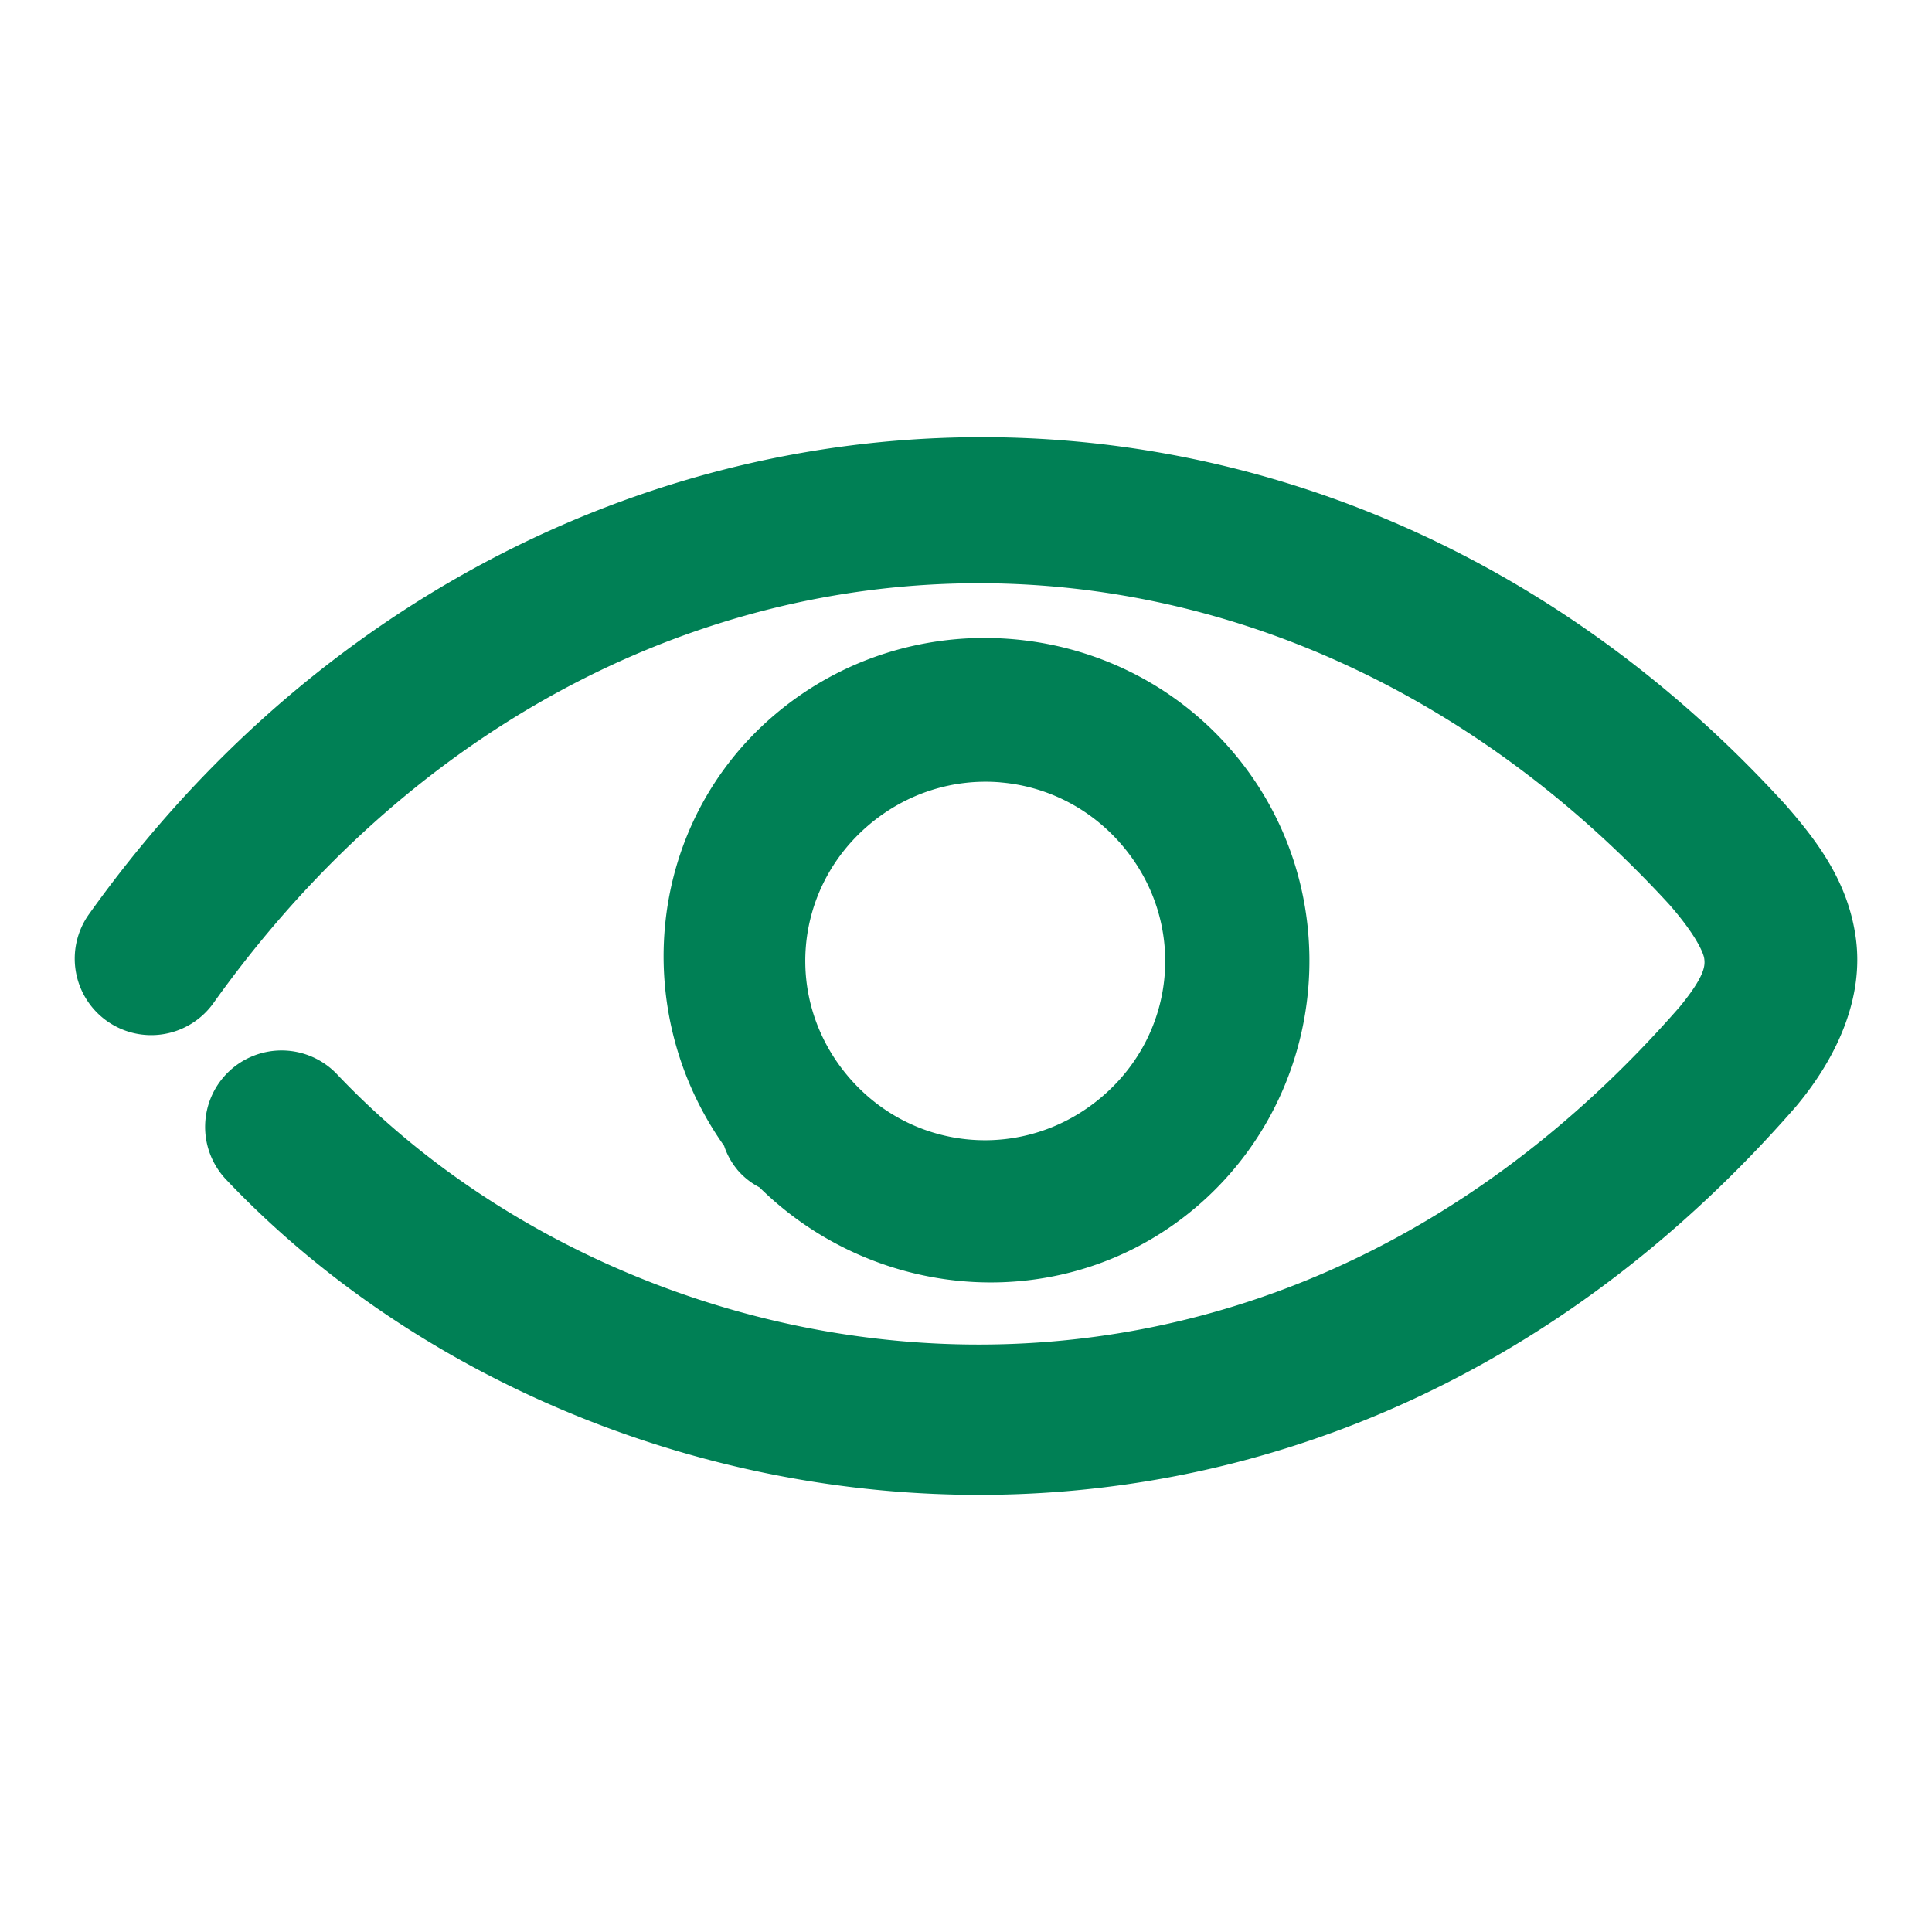 <svg xmlns="http://www.w3.org/2000/svg" width="48" height="48">
	<path d="m 24.03,10.864 c -0.483,0.007 -0.965,0.027 -1.447,0.061 -7.713,0.541 -15.204,4.545 -20.373,11.789 a 1.9,1.9 0 0 0 0.443,2.65 1.9,1.9 0 0 0 2.65,-0.443 c 9.119,-12.78 25.497,-14.074 36.168,-2.451 0.628,0.716 0.849,1.18 0.871,1.35 0.022,0.169 0.021,0.424 -0.609,1.193 C 30.946,37.361 15.745,34.466 8.376,26.692 a 1.9,1.9 0 0 0 -2.688,-0.072 1.9,1.9 0 0 0 -0.07,2.686 c 8.864,9.351 26.841,12.132 39,-1.812 a 1.9,1.9 0 0 0 0.031,-0.037 c 1.044,-1.259 1.648,-2.709 1.461,-4.131 -0.187,-1.422 -0.975,-2.453 -1.799,-3.387 a 1.9,1.9 0 0 0 -0.025,-0.025 C 38.607,13.719 31.279,10.763 24.03,10.864 Z m 0.342,4.986 c -1.809,0.021 -3.62,0.64 -5.1,1.887 -3.203,2.698 -3.661,7.373 -1.281,10.732 a 1.803,1.797 15 0 0 0.32,0.582 c 0.002,0.003 0.002,0.005 0.004,0.008 a 1.803,1.797 15 0 0 0.006,0.006 1.803,1.797 15 0 0 0.012,0.014 1.803,1.797 15 0 0 0.535,0.42 c 2.933,2.889 7.631,3.211 10.828,0.51 3.378,-2.854 3.8,-7.955 0.936,-11.326 -1.611,-1.896 -3.934,-2.859 -6.26,-2.832 z m 0.48,3.588 c 1.133,0.094 2.23,0.625 3.031,1.568 1.603,1.886 1.374,4.654 -0.521,6.256 -1.895,1.602 -4.678,1.374 -6.283,-0.51 a 1.803,1.797 15 0 0 -0.006,-0.004 1.803,1.797 15 0 0 -0.004,-0.008 c -1.6,-1.888 -1.367,-4.657 0.531,-6.256 0.949,-0.799 2.119,-1.141 3.252,-1.047 z" fill="#008055"/>
</svg>
